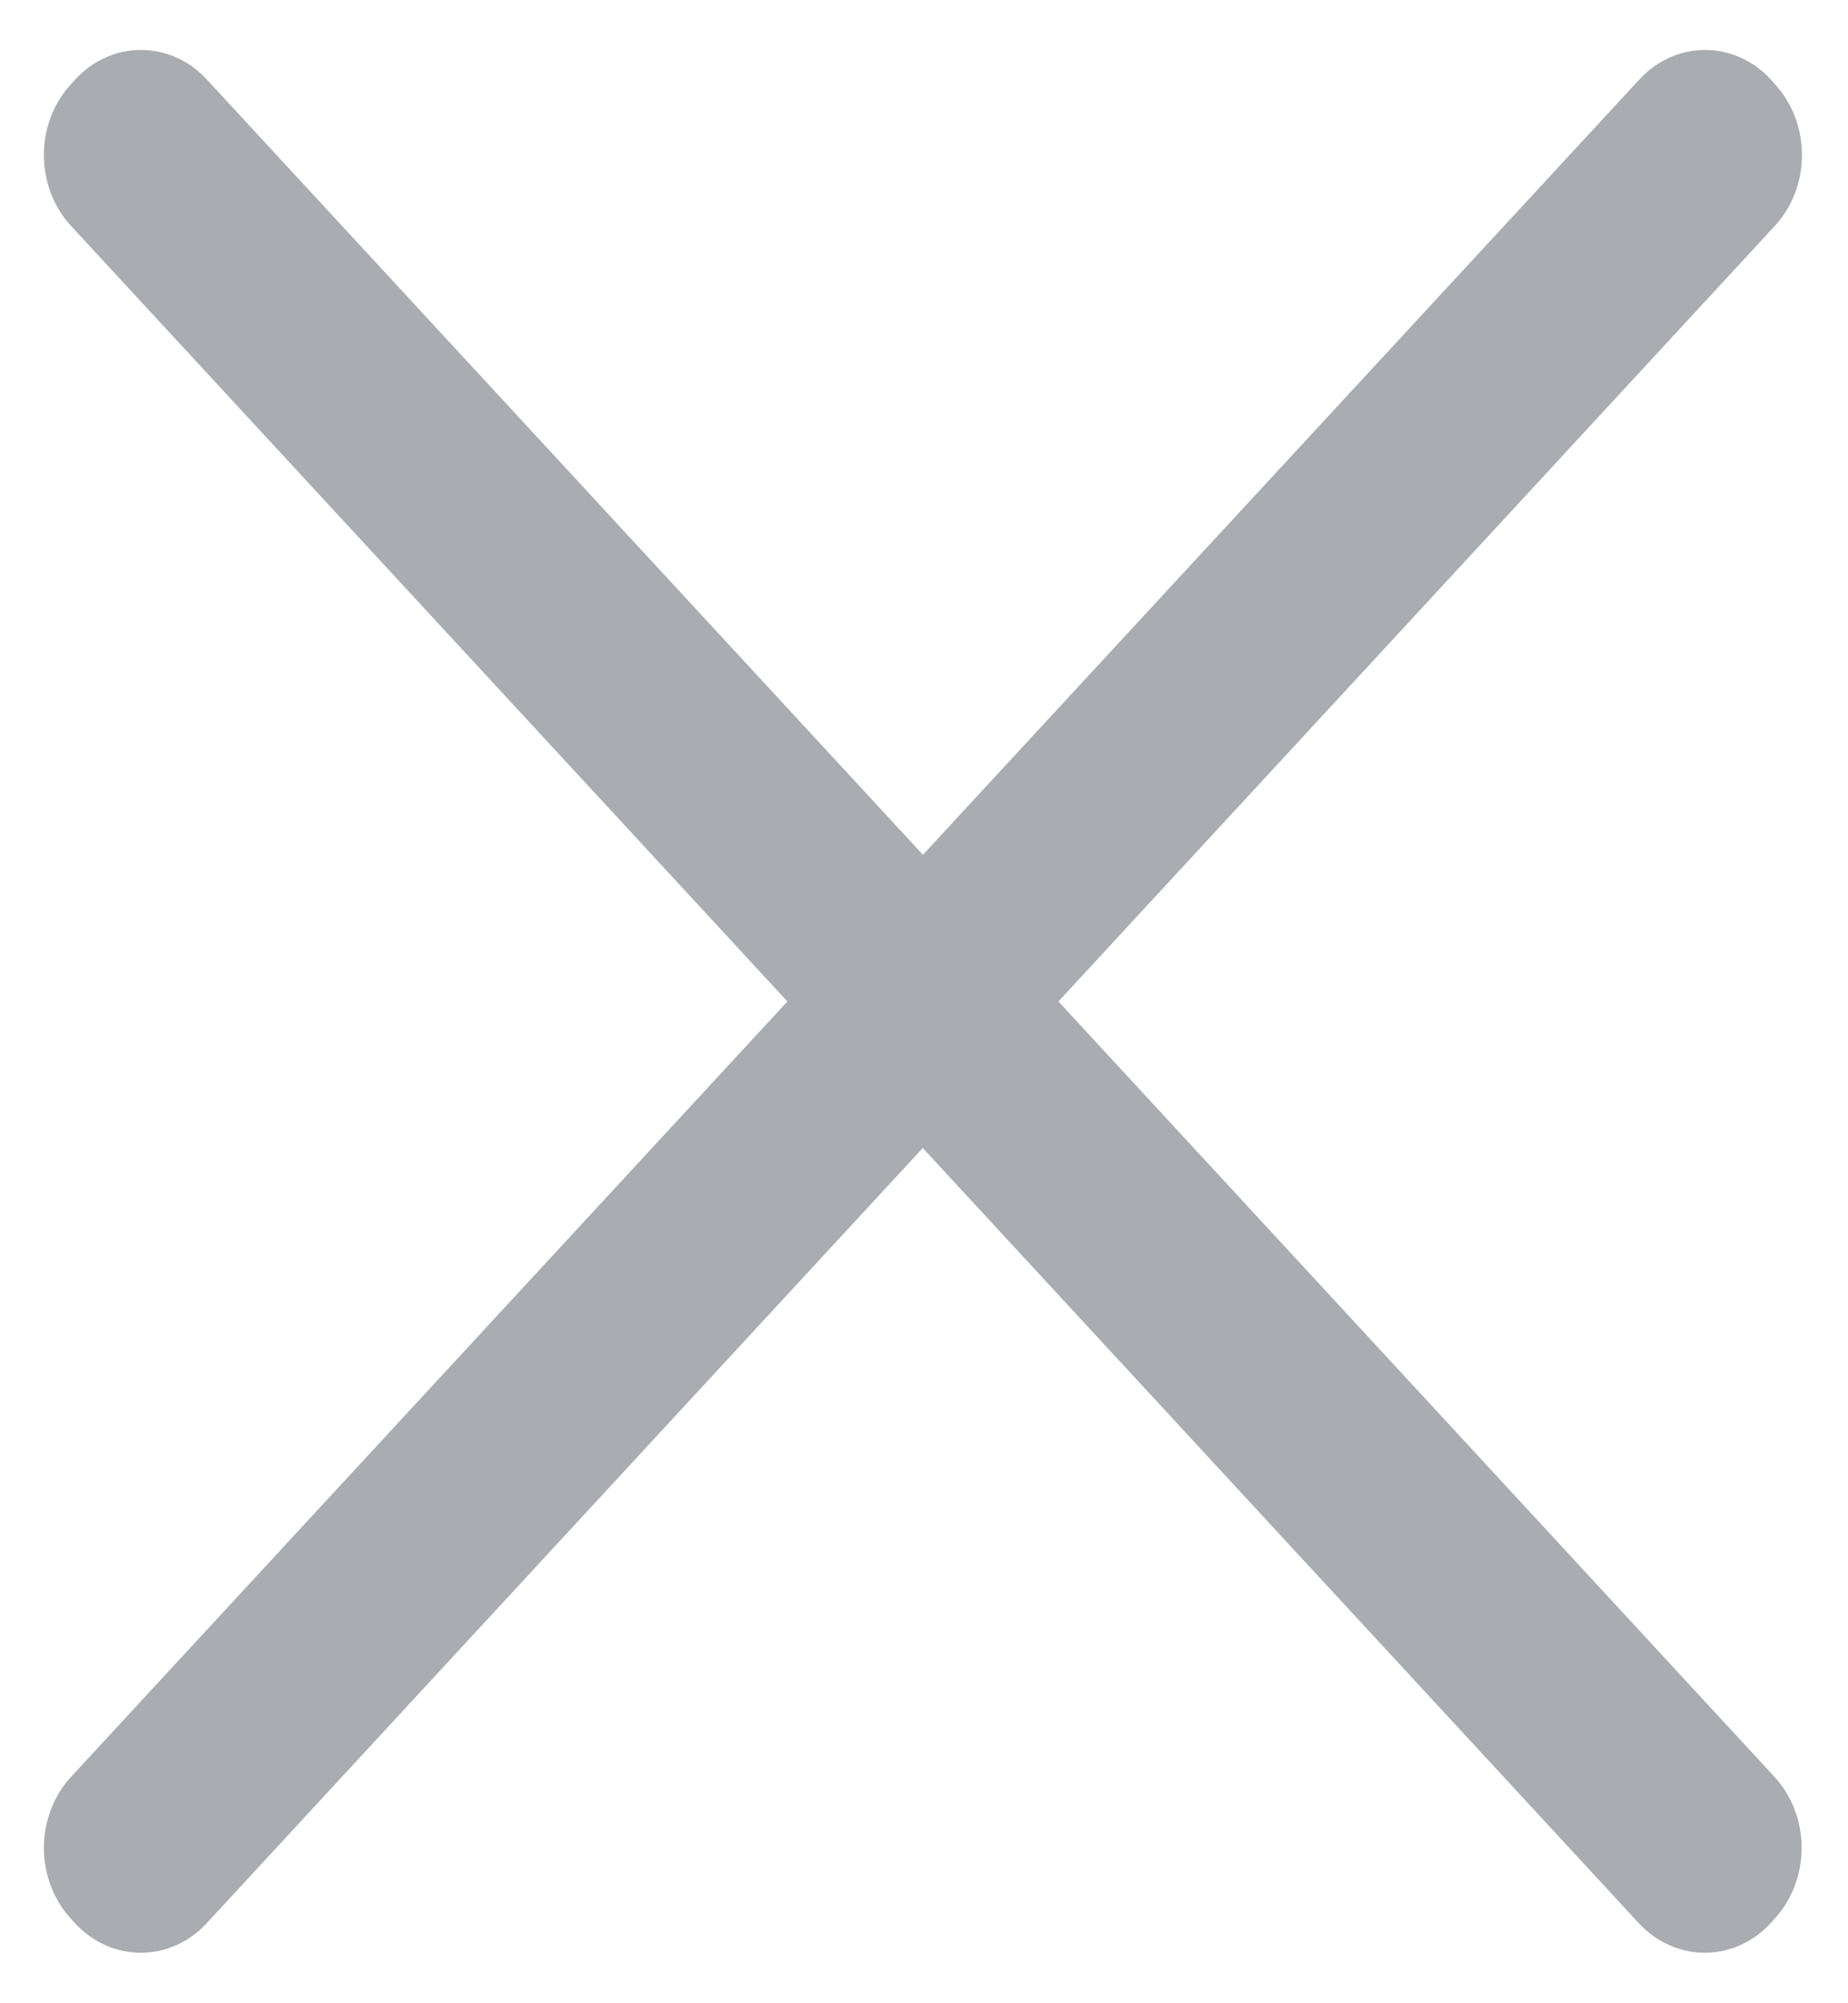 ﻿<?xml version="1.0" encoding="utf-8"?>
<svg version="1.1" xmlns:xlink="http://www.w3.org/1999/xlink" width="12px" height="13px" xmlns="http://www.w3.org/2000/svg">
  <g transform="matrix(1 0 0 1 -1223 -216 )">
    <path d="M 11.521 11.529  L 6.873 6.499  L 11.523 1.468  C 11.637 1.346  11.701 1.18  11.701 1.006  C 11.701 0.832  11.637 0.666  11.523 0.544  L 11.499 0.516  C 11.386 0.393  11.232 0.324  11.072 0.324  C 10.912 0.324  10.758 0.393  10.645 0.516  L 5.993 5.547  L 1.343 0.516  C 1.23 0.393  1.076 0.324  0.915 0.324  C 0.755 0.324  0.601 0.393  0.488 0.516  L 0.463 0.544  C 0.349 0.666  0.285 0.832  0.285 1.006  C 0.285 1.18  0.349 1.346  0.463 1.468  L 5.113 6.499  L 0.463 11.529  C 0.349 11.652  0.285 11.818  0.285 11.992  C 0.285 12.165  0.349 12.332  0.463 12.454  L 0.487 12.481  C 0.723 12.736  1.105 12.736  1.342 12.481  L 5.992 7.45  L 10.642 12.481  C 10.879 12.736  11.261 12.736  11.497 12.481  L 11.521 12.454  C 11.635 12.332  11.699 12.165  11.699 11.992  C 11.699 11.818  11.635 11.652  11.521 11.529  Z " fill-rule="nonzero" fill="#a9adb1" stroke="none" transform="matrix(1 0 0 1 1223 216 )" />
  </g>
</svg>